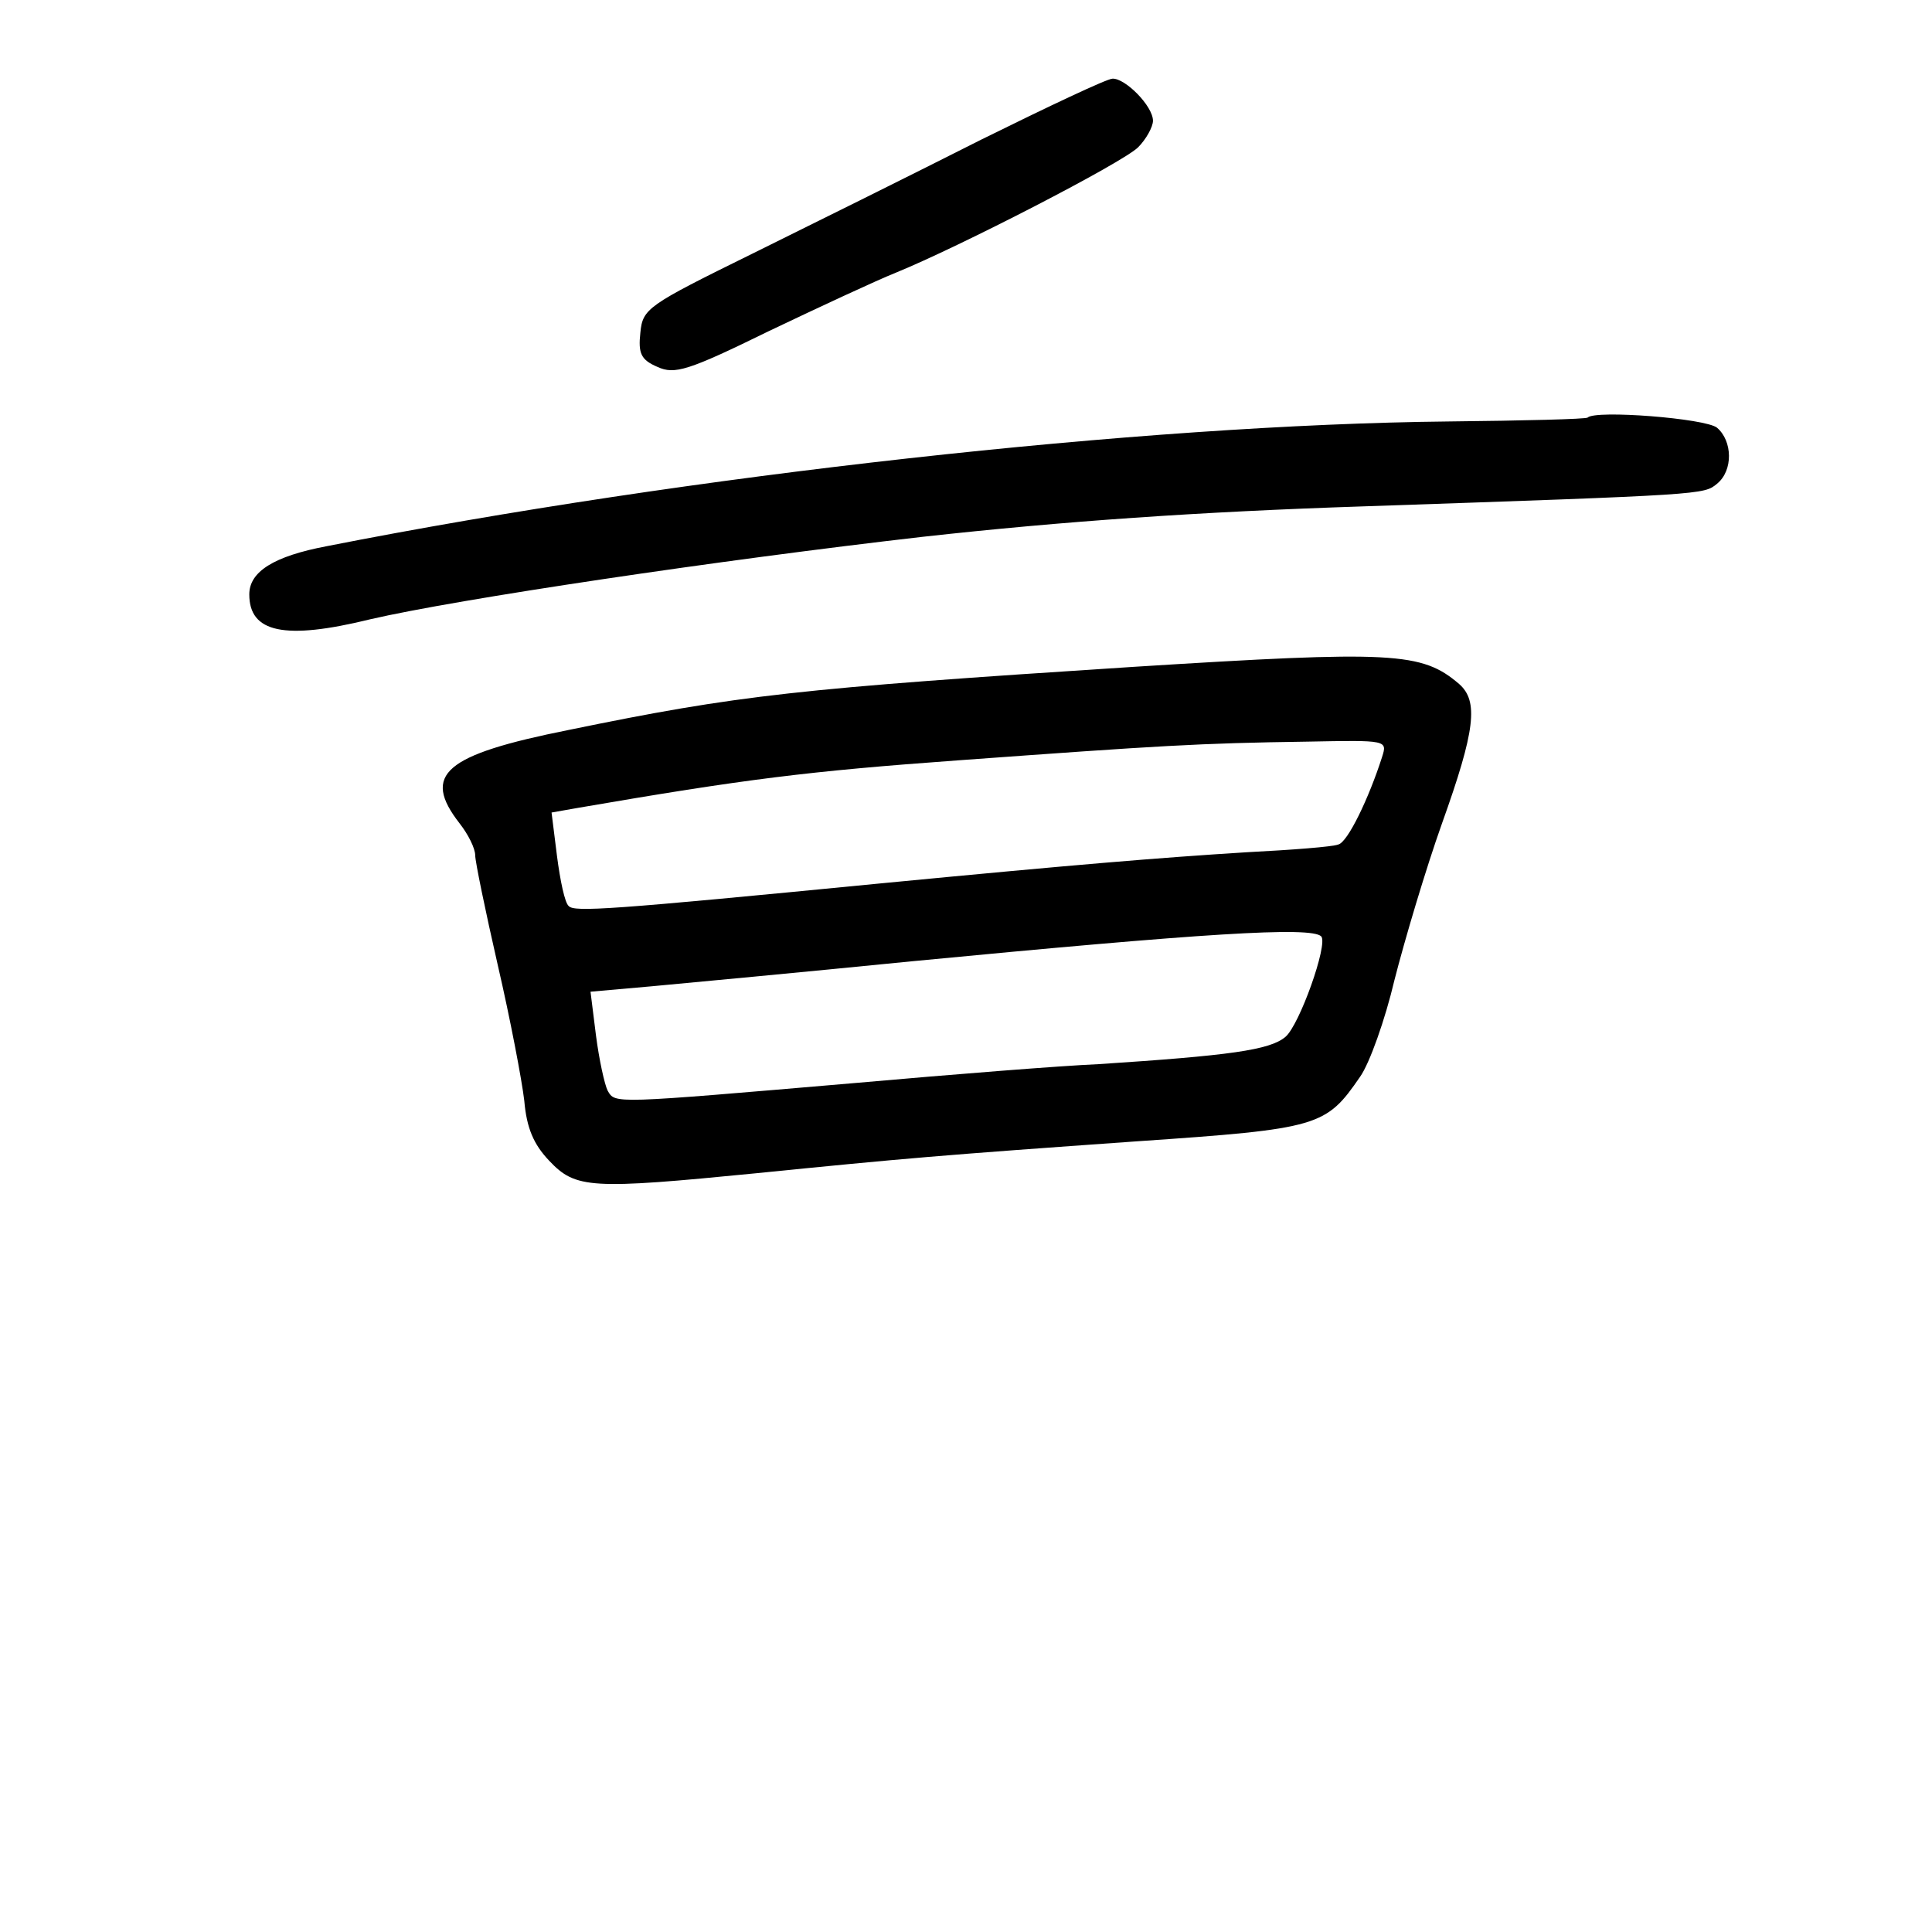 <?xml version="1.0" standalone="no"?>
<!DOCTYPE svg PUBLIC "-//W3C//DTD SVG 20010904//EN"
 "http://www.w3.org/TR/2001/REC-SVG-20010904/DTD/svg10.dtd">
<svg version="1.0" xmlns="http://www.w3.org/2000/svg"
 width="248pt" height="248pt" viewBox="0 0 248 248"
 preserveAspectRatio="xMidYMid meet">
<g transform="translate(0,248) scale(0.1,-0.1)"
fill="#000000" stroke="none">
<path d="M1260 2301 c-85 -43 -218 -109 -295 -147 -134 -66 -140 -70 -143
-101 -3 -27 1 -35 22 -44 22 -10 39 -5 143 46 65 31 138 65 163 75 81 33 291
141 311 161 10 10 19 26 19 34 0 19 -36 55 -52 54 -7 0 -83 -36 -168 -78z"/>
<path d="M2038 1944 c-2 -2 -82 -4 -178 -5 -393 -4 -978 -69 -1440 -160 -69
-13 -100 -33 -100 -62 0 -49 45 -59 155 -32 112 26 448 76 710 106 181 20 353
32 565 39 439 15 437 15 454 29 21 17 20 55 0 72 -15 12 -156 23 -166 13z"/>
<path d="M1455 1624 c-433 -28 -506 -36 -725 -81 -160 -32 -189 -57 -140 -120
11 -14 20 -32 20 -41 0 -8 13 -71 29 -141 16 -69 31 -148 34 -174 3 -35 12
-56 32 -77 34 -36 53 -37 266 -16 189 19 235 23 489 41 234 16 242 19 286 83
12 17 32 73 44 124 13 51 40 142 61 201 43 120 47 157 22 179 -48 41 -84 43
-418 22z m319 -116 c-17 -53 -44 -109 -56 -112 -7 -3 -60 -7 -118 -10 -112 -7
-221 -16 -470 -40 -348 -34 -393 -37 -400 -29 -5 4 -11 33 -15 64 l-7 56 34 6
c215 37 295 47 488 61 261 19 308 22 448 24 103 2 103 2 96 -20z m-78 -230 c9
-10 -28 -114 -46 -129 -20 -17 -72 -24 -240 -35 -47 -2 -186 -13 -310 -24
-316 -27 -310 -27 -320 -10 -4 8 -11 40 -15 71 l-7 56 79 7 c43 4 193 18 333
32 374 36 513 45 526 32z"/>
</g>
</svg>
